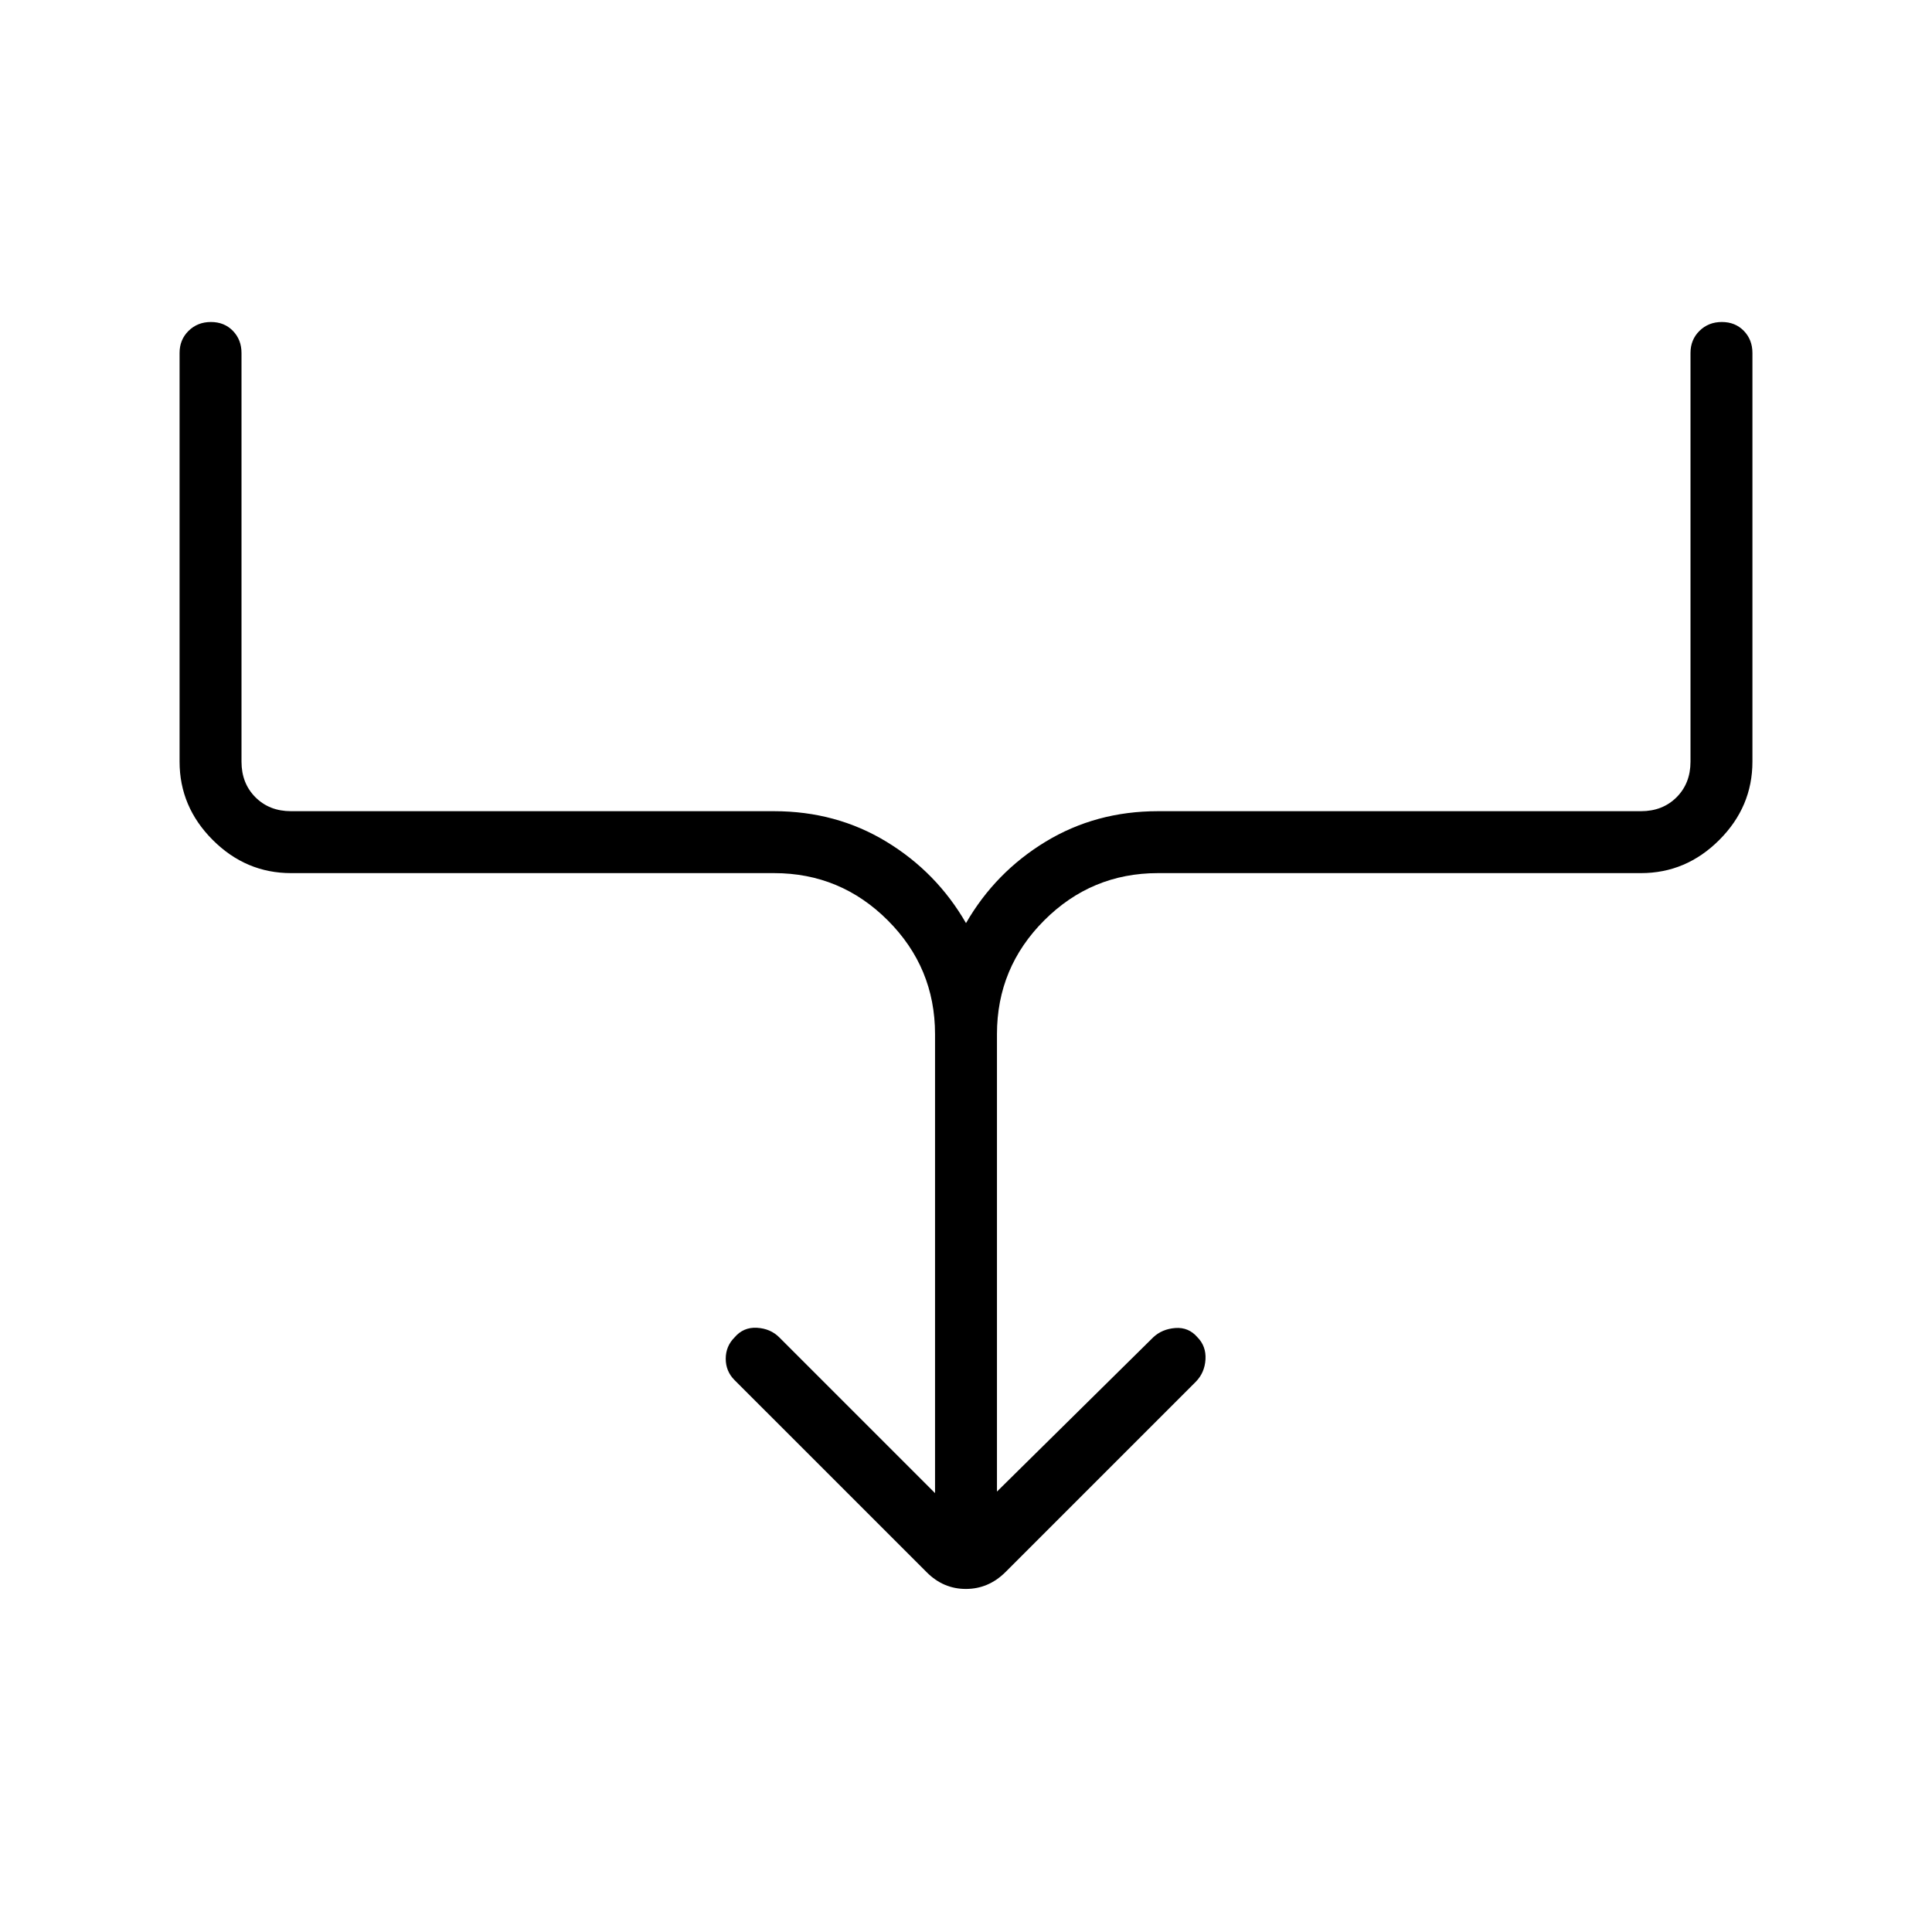 <svg xmlns="http://www.w3.org/2000/svg" width="48" height="48" viewBox="0 -960 960 960"><path d="M464.615-218.077v-228.077q0-33.038-23.48-56.519-23.481-23.481-56.52-23.481h-240q-22.442 0-38.913-16.471-16.471-16.471-16.471-38.913v-203.078q0-6.577 4.458-10.98Q98.147-800 104.804-800t10.927 4.404q4.269 4.403 4.269 10.98v203.078q0 10.769 6.923 17.692t17.692 6.923h240q30.894 0 55.851 15.166Q465.423-526.59 480-501.308q14.577-25.282 39.534-40.449 24.957-15.166 55.851-15.166h240q10.769 0 17.692-6.923T840-581.538v-203.078q0-6.577 4.458-10.98Q848.917-800 855.574-800t10.926 4.404q4.27 4.403 4.27 10.98v203.078q0 22.442-16.472 38.913-16.471 16.471-38.913 16.471h-240q-33.039 0-56.52 23.481-23.48 23.481-23.48 56.519v227.308L573-295.461q4.385-4.154 11-4.654t11 4.597q4.385 4.441 4 11.003-.385 6.561-4.769 11.054l-94.769 94.769q-8.371 8.231-19.532 8.231t-19.392-8.231L365-274.231q-4.385-4.384-4.385-10.615T365-295.461q4.385-5.154 11.115-4.77 6.731.385 11.116 4.77l77.384 77.384Z"/></svg>